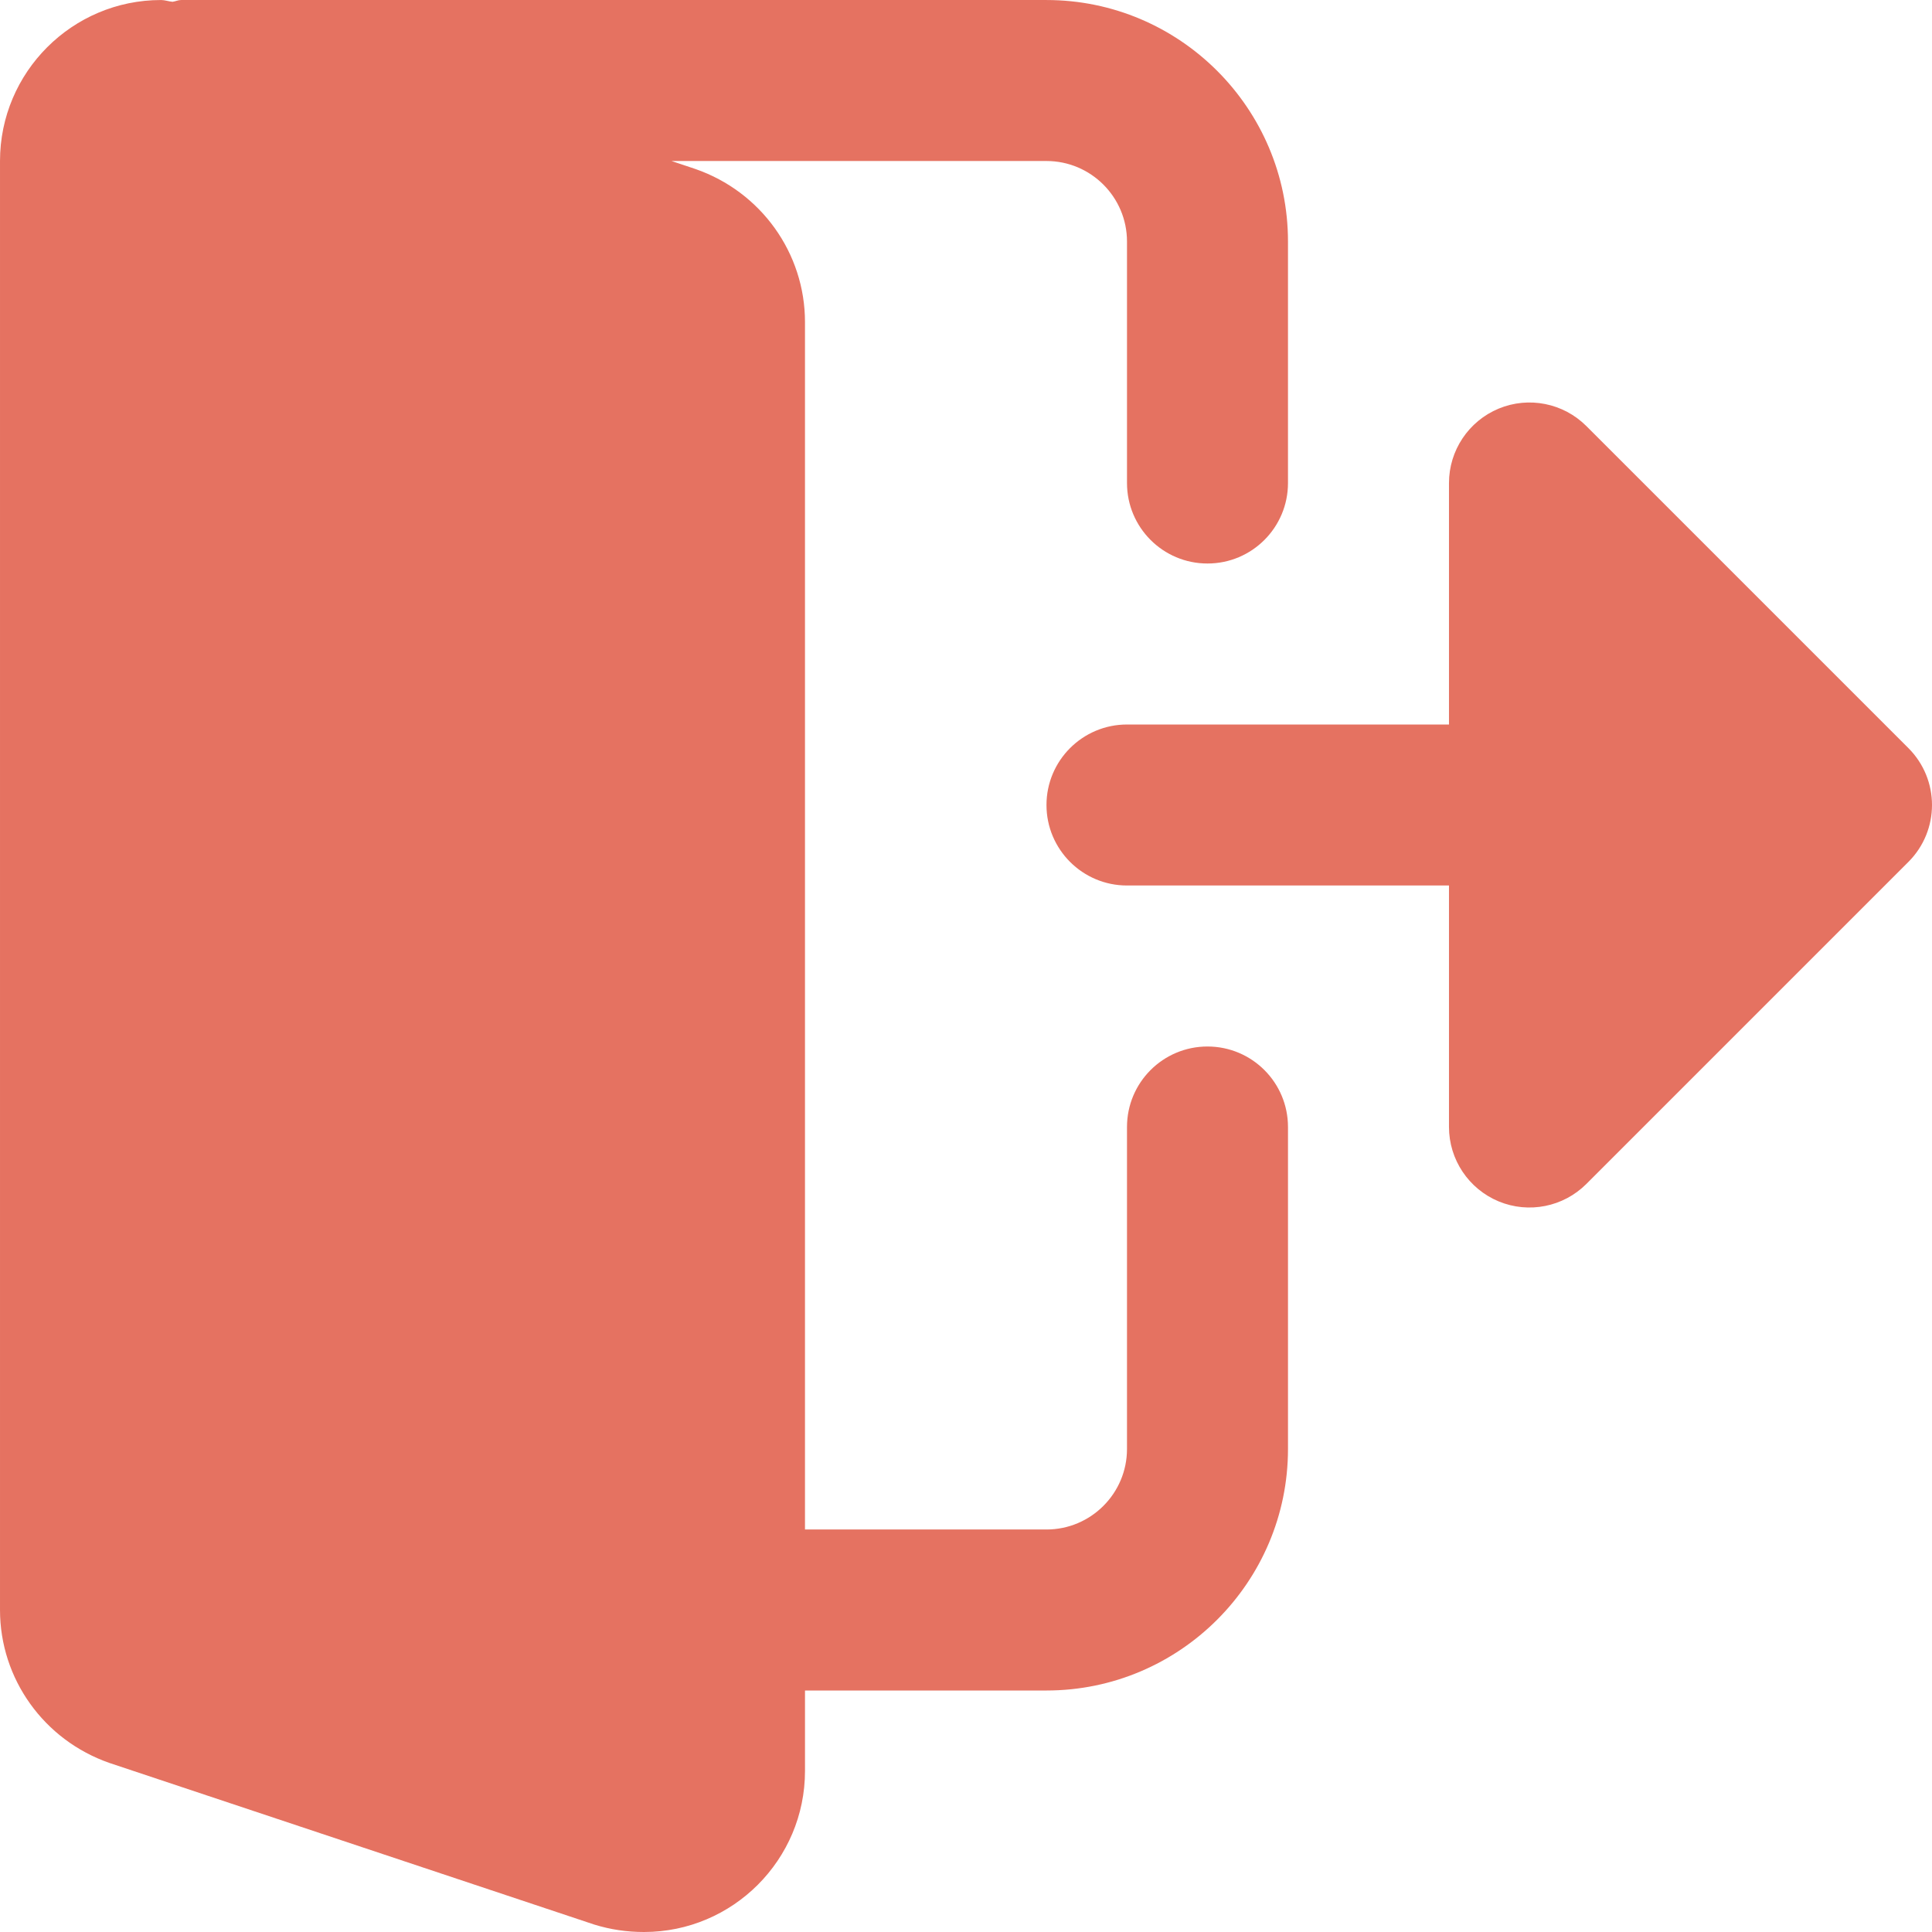 <svg width="512.005" height="512" xmlns="http://www.w3.org/2000/svg">

 <g>
  <title>Layer 1</title>
  <path fill="#e57261" id="svg_1" d="m320,277.336c-11.797,0 -21.332,9.559 -21.332,21.332l0,85.336c0,11.754 -9.559,21.332 -21.336,21.332l-64,0l0,-320c0,-18.219 -11.605,-34.496 -29.055,-40.555l-6.316,-2.113l99.371,0c11.777,0 21.336,9.578 21.336,21.336l0,64c0,11.773 9.535,21.332 21.332,21.332s21.332,-9.559 21.332,-21.332l0,-64c0,-35.285 -28.715,-64 -64,-64l-229.332,0c-0.812,0 -1.492,0.363 -2.281,0.469c-1.027,-0.086 -2.008,-0.469 -3.051,-0.469c-23.531,0 -42.668,19.133 -42.668,42.664l0,384c0,18.219 11.605,34.496 29.055,40.555l128.387,42.797c4.352,1.344 8.68,1.984 13.227,1.984c23.531,0 42.664,-19.137 42.664,-42.668l0,-21.332l64,0c35.285,0 64,-28.715 64,-64l0,-85.336c0,-11.773 -9.535,-21.332 -21.332,-21.332zm0,0"/>
  <path fill="#e57261" id="svg_2" d="m505.75,198.254l-85.336,-85.332c-6.098,-6.102 -15.273,-7.938 -23.25,-4.633c-7.957,3.309 -13.164,11.094 -13.164,19.715l0,64l-85.332,0c-11.777,0 -21.336,9.555 -21.336,21.332c0,11.777 9.559,21.332 21.336,21.332l85.332,0l0,64c0,8.621 5.207,16.406 13.164,19.715c7.977,3.305 17.152,1.469 23.25,-4.629l85.336,-85.336c8.34,-8.34 8.34,-21.824 0,-30.164zm0,0"/>
 </g>
</svg>